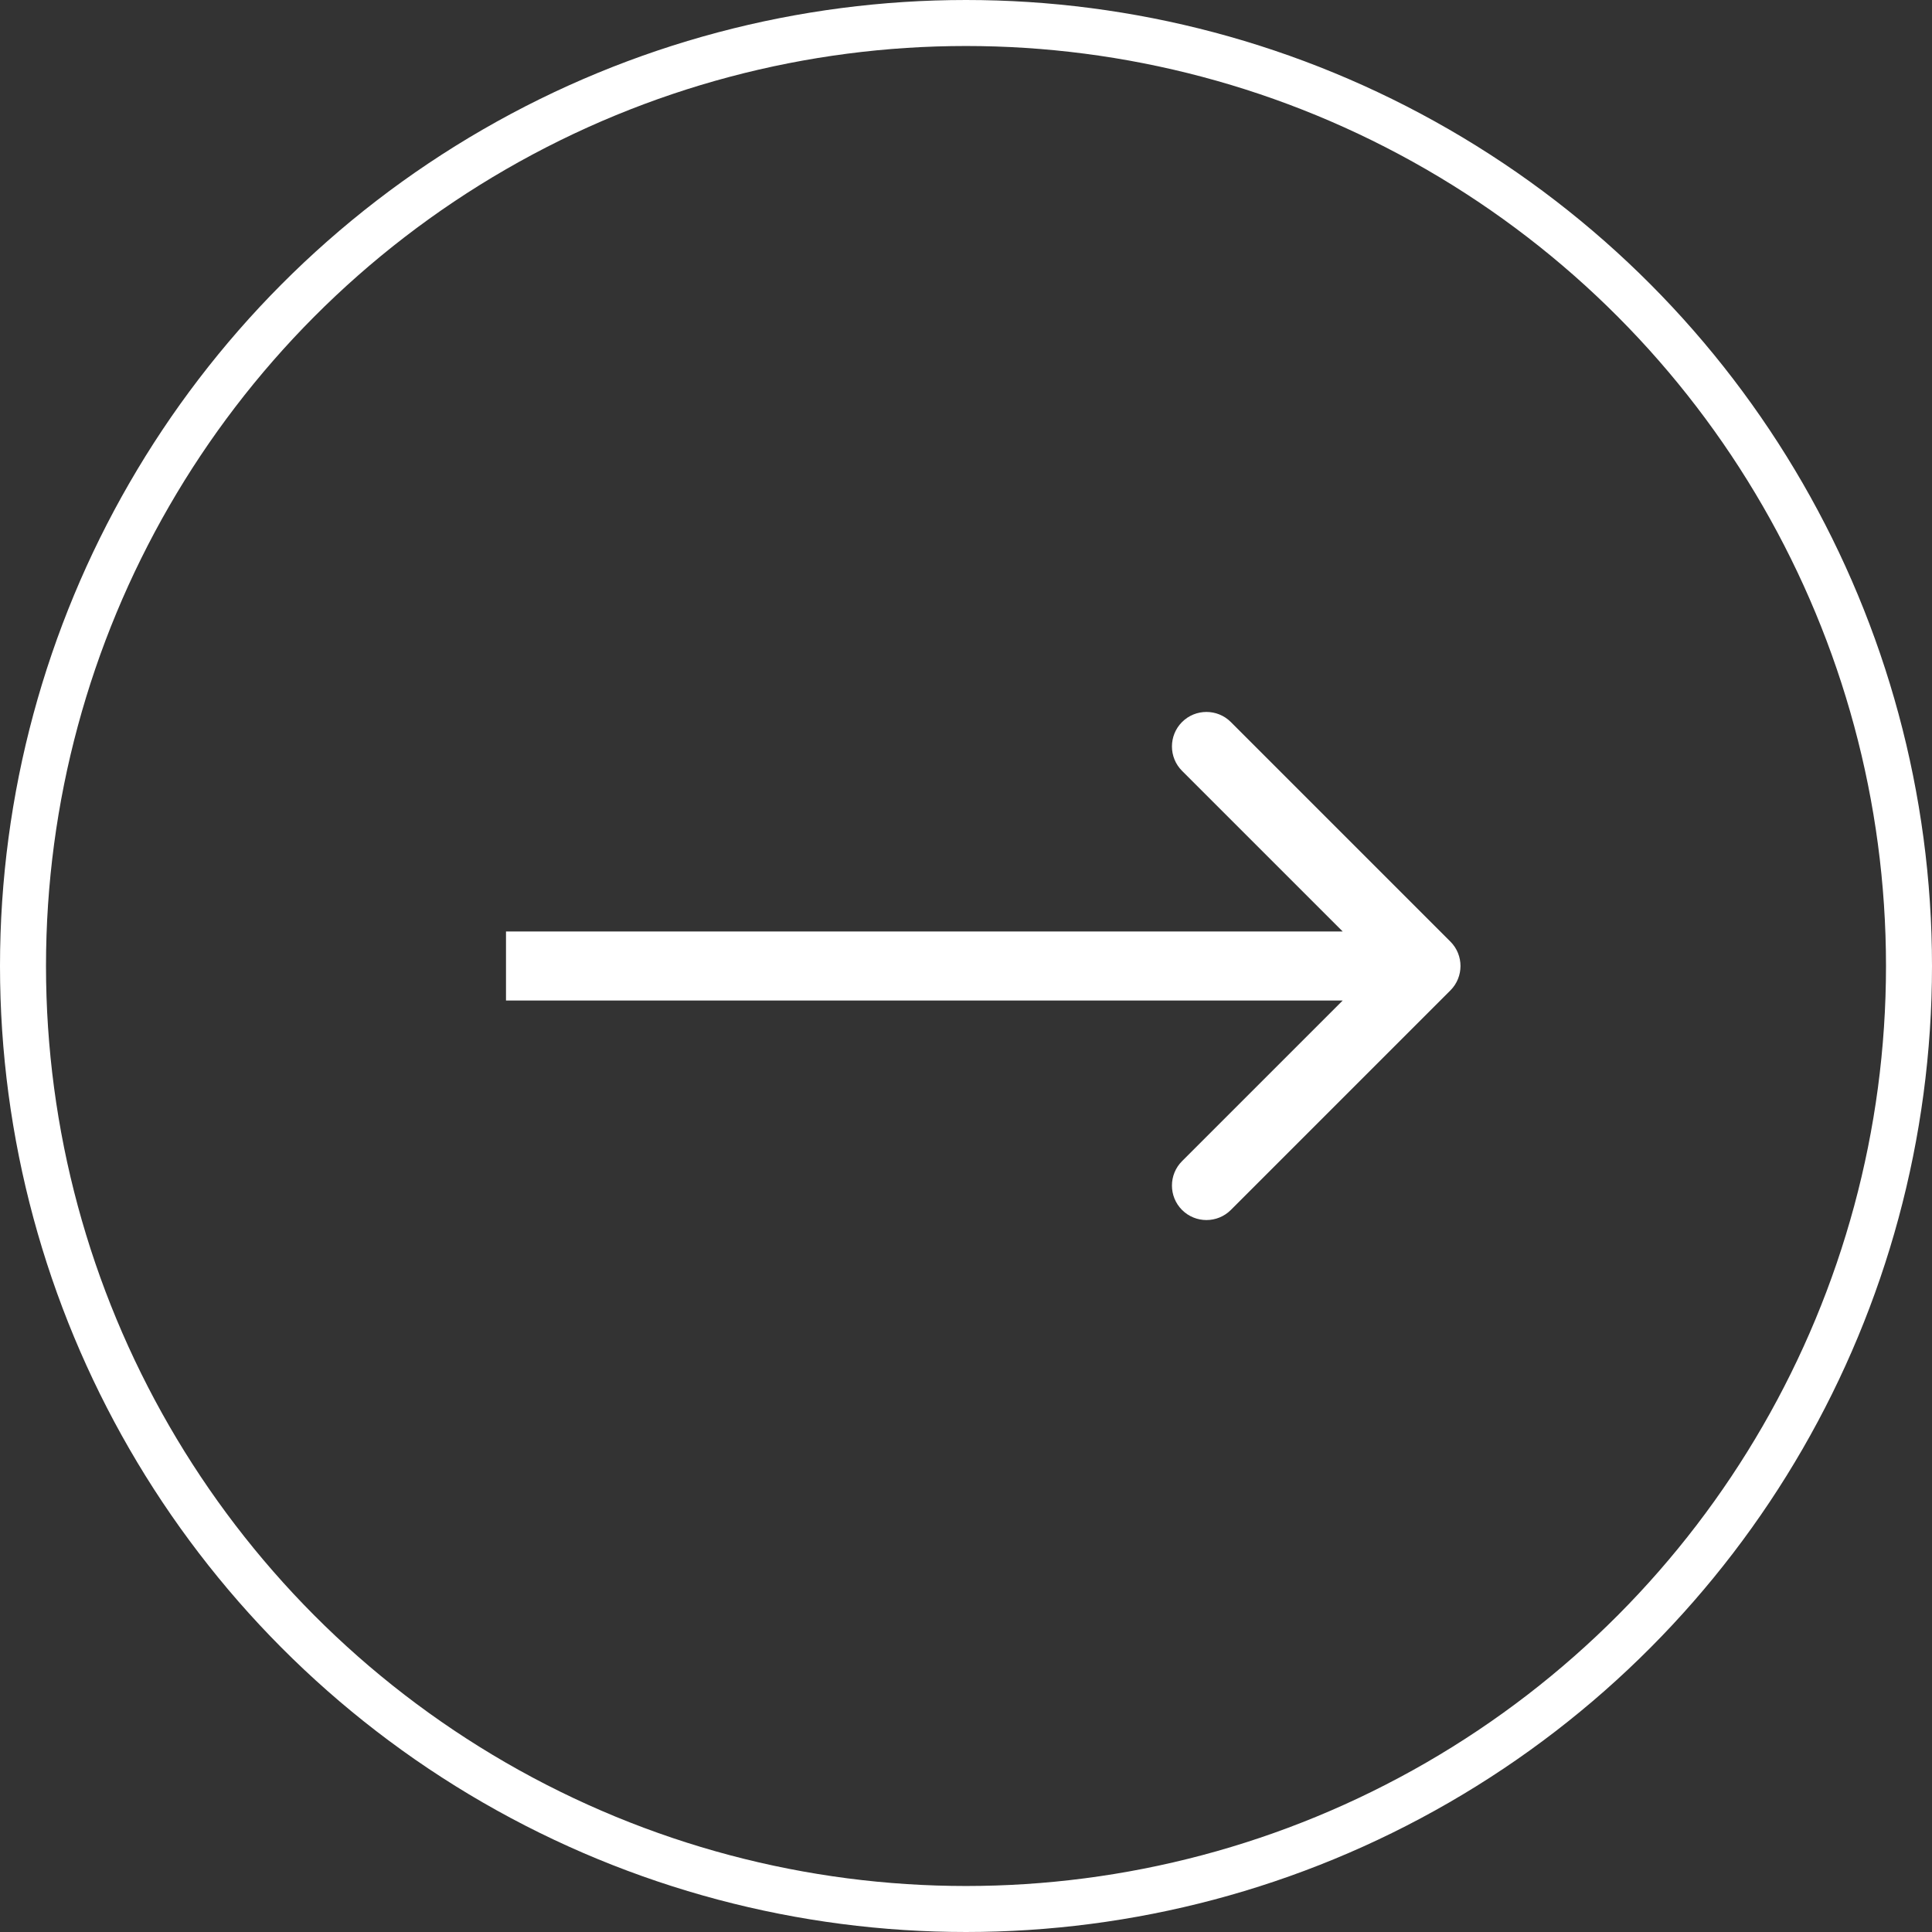<svg width="84" height="84" viewBox="0 0 84 84" fill="none" xmlns="http://www.w3.org/2000/svg">
<rect x="0" y="0" width="84" height="84" fill="#333333" stroke="none"/>
<path d="M63.061 40.939C63.646 41.525 63.646 42.475 63.061 43.061L53.515 52.607C52.929 53.192 51.979 53.192 51.393 52.607C50.808 52.021 50.808 51.071 51.393 50.485L59.879 42L51.393 33.515C50.808 32.929 50.808 31.979 51.393 31.393C51.979 30.808 52.929 30.808 53.515 31.393L63.061 40.939ZM22 40.5L62 40.5L62 43.5L22 43.5L22 40.5Z" fill="white"/>
<circle cx="42" cy="42" r="41" transform="matrix(-1 0 0 1 84 0)" stroke="white" stroke-width="2"/>
</svg>
